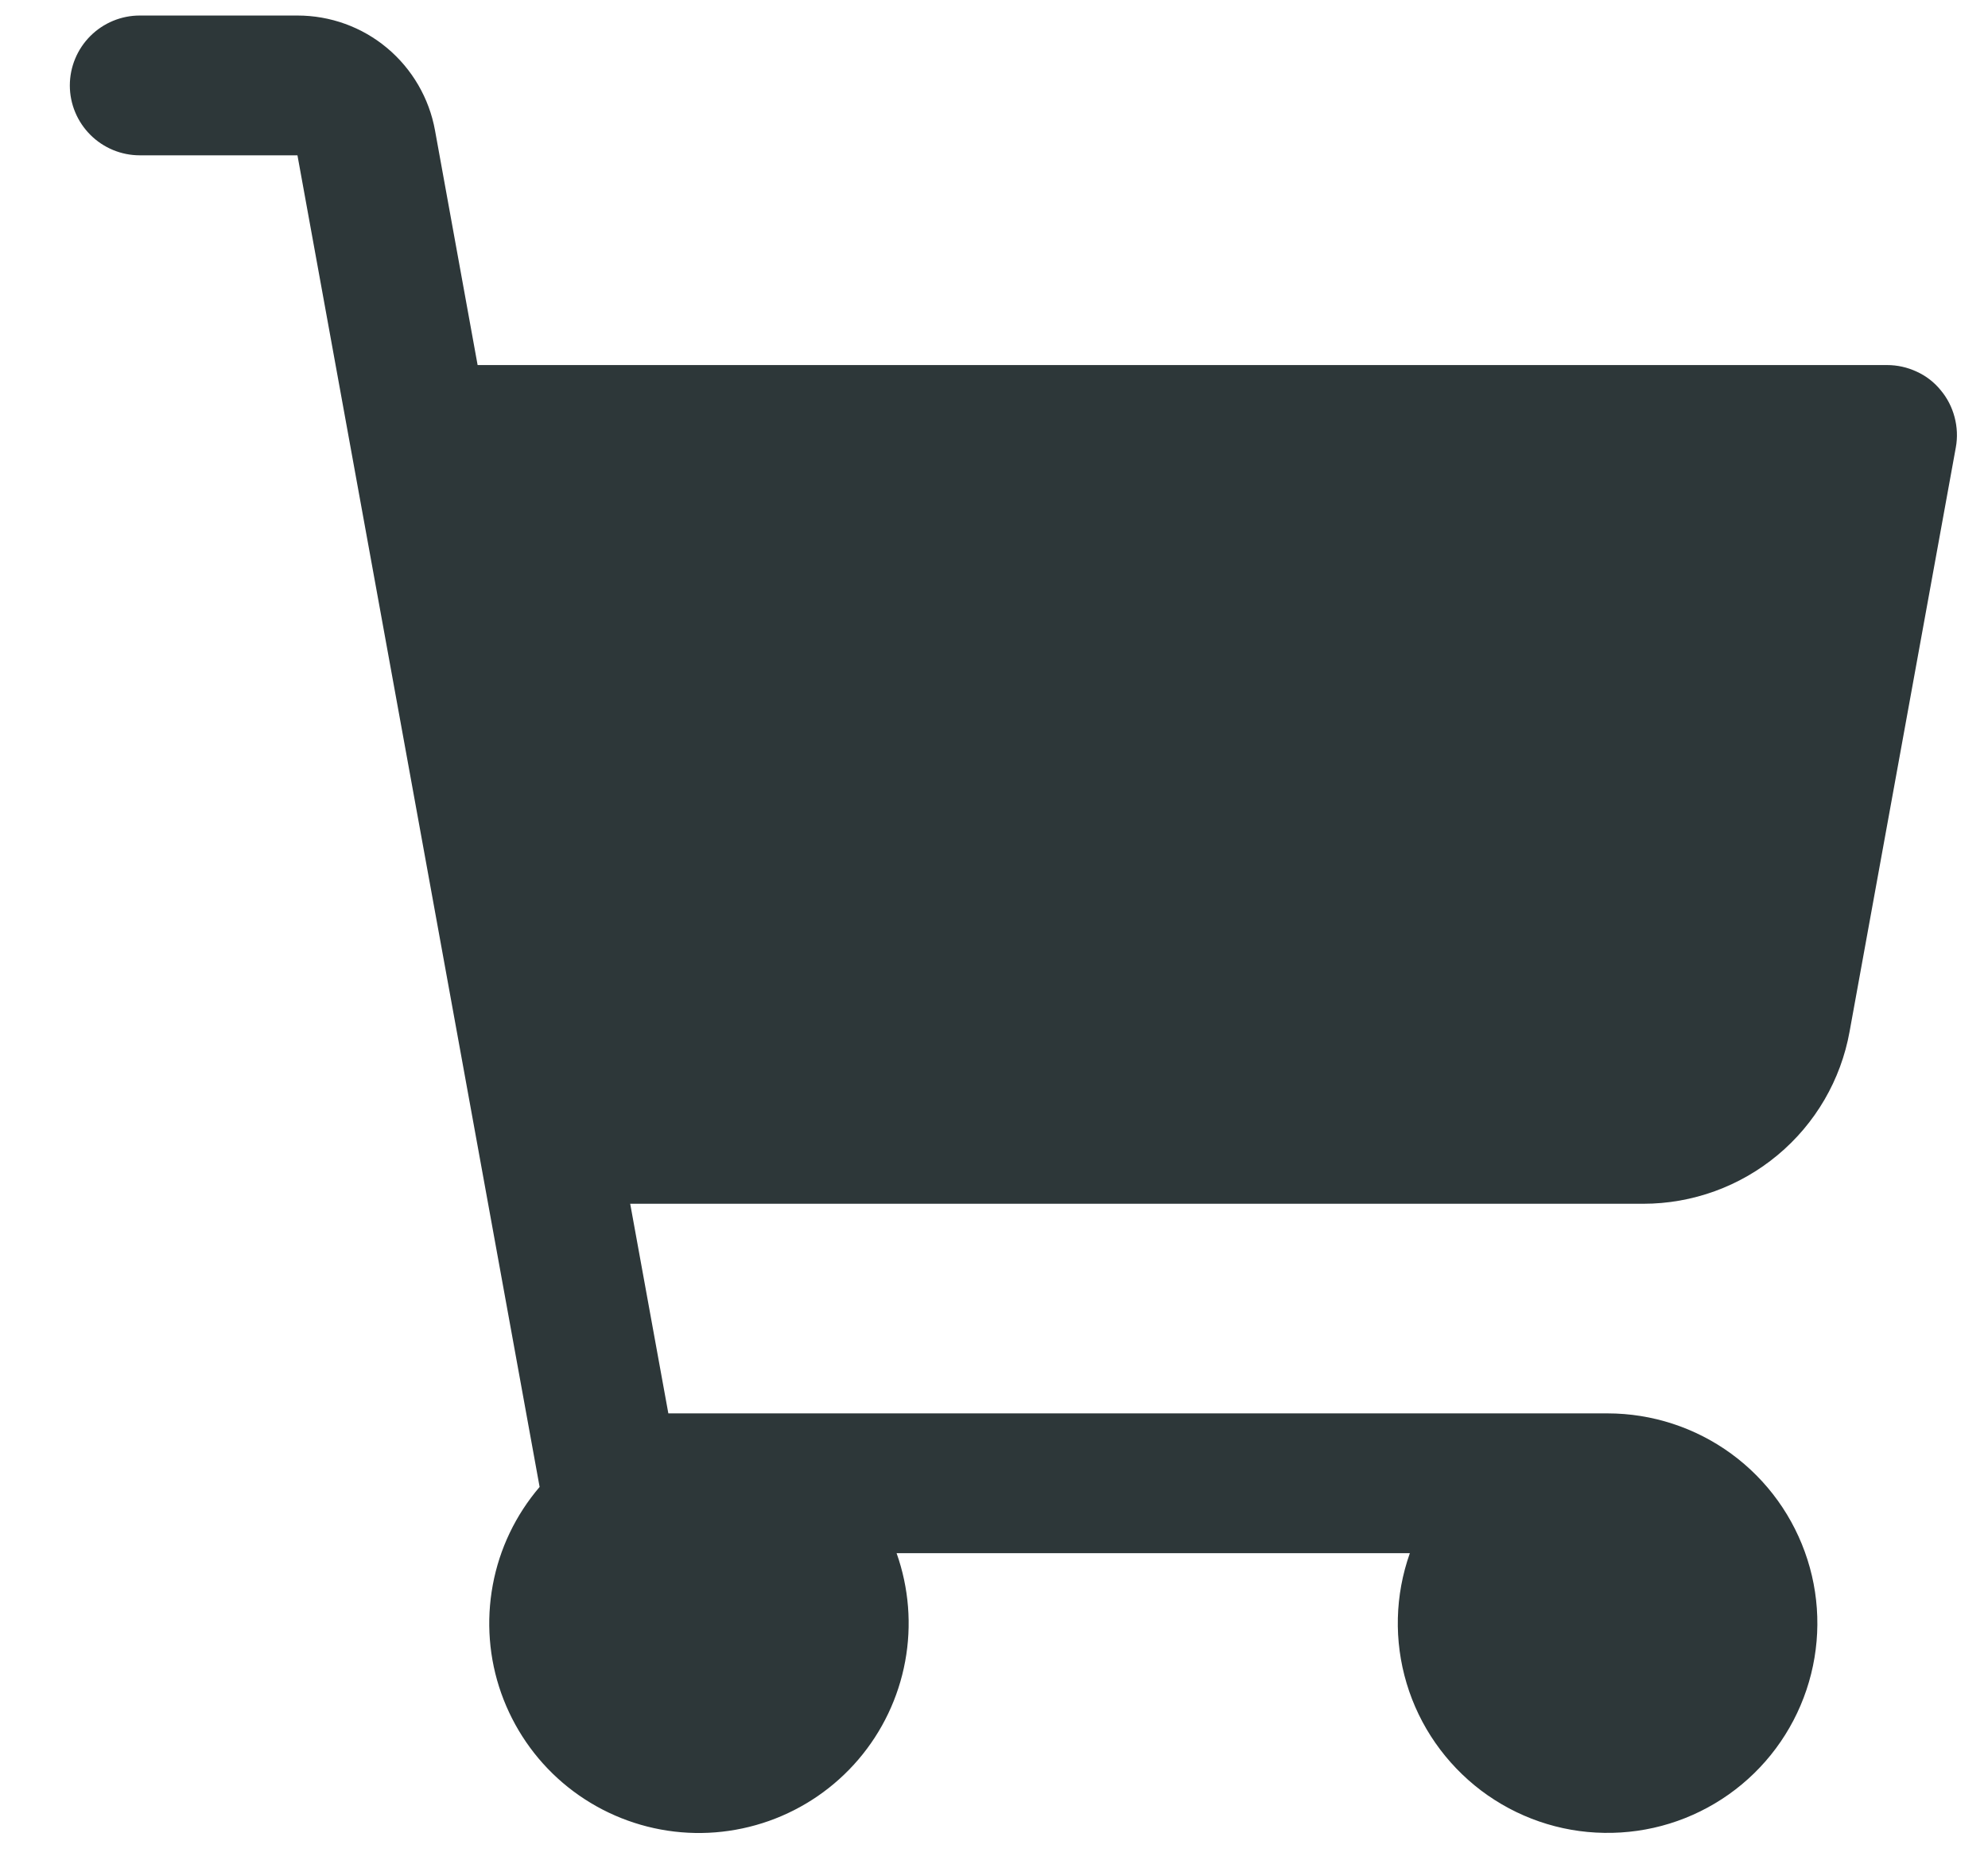 <svg width="16" height="15" viewBox="0 0 16 15" fill="none" xmlns="http://www.w3.org/2000/svg">
<path d="M15.741 3.601L14.886 8.302C14.816 8.691 14.611 9.043 14.307 9.296C14.004 9.549 13.621 9.688 13.226 9.688H5.072L5.379 11.375H12.938C13.296 11.375 13.645 11.489 13.934 11.7C14.224 11.912 14.438 12.21 14.547 12.552C14.656 12.893 14.653 13.26 14.539 13.6C14.425 13.94 14.206 14.235 13.913 14.442C13.62 14.649 13.27 14.757 12.911 14.751C12.553 14.746 12.206 14.626 11.92 14.41C11.634 14.193 11.424 13.892 11.321 13.548C11.218 13.205 11.227 12.838 11.347 12.5H7.216C7.315 12.779 7.339 13.08 7.285 13.371C7.231 13.663 7.101 13.935 6.909 14.16C6.716 14.386 6.468 14.556 6.189 14.655C5.909 14.754 5.609 14.778 5.318 14.724C5.026 14.67 4.754 14.54 4.529 14.348C4.303 14.155 4.133 13.906 4.034 13.627C3.935 13.348 3.912 13.047 3.966 12.756C4.02 12.464 4.15 12.193 4.343 11.967L2.394 1.25H1.125C0.976 1.25 0.833 1.191 0.727 1.085C0.622 0.98 0.562 0.837 0.562 0.688C0.562 0.538 0.622 0.395 0.727 0.29C0.833 0.184 0.976 0.125 1.125 0.125H2.394C2.658 0.125 2.913 0.217 3.115 0.386C3.317 0.555 3.454 0.79 3.501 1.049L3.844 2.938H15.188C15.27 2.938 15.351 2.956 15.426 2.991C15.501 3.025 15.567 3.076 15.619 3.14C15.672 3.203 15.71 3.277 15.731 3.357C15.752 3.436 15.756 3.52 15.741 3.601Z" fill="#2D3739"/>
</svg>
